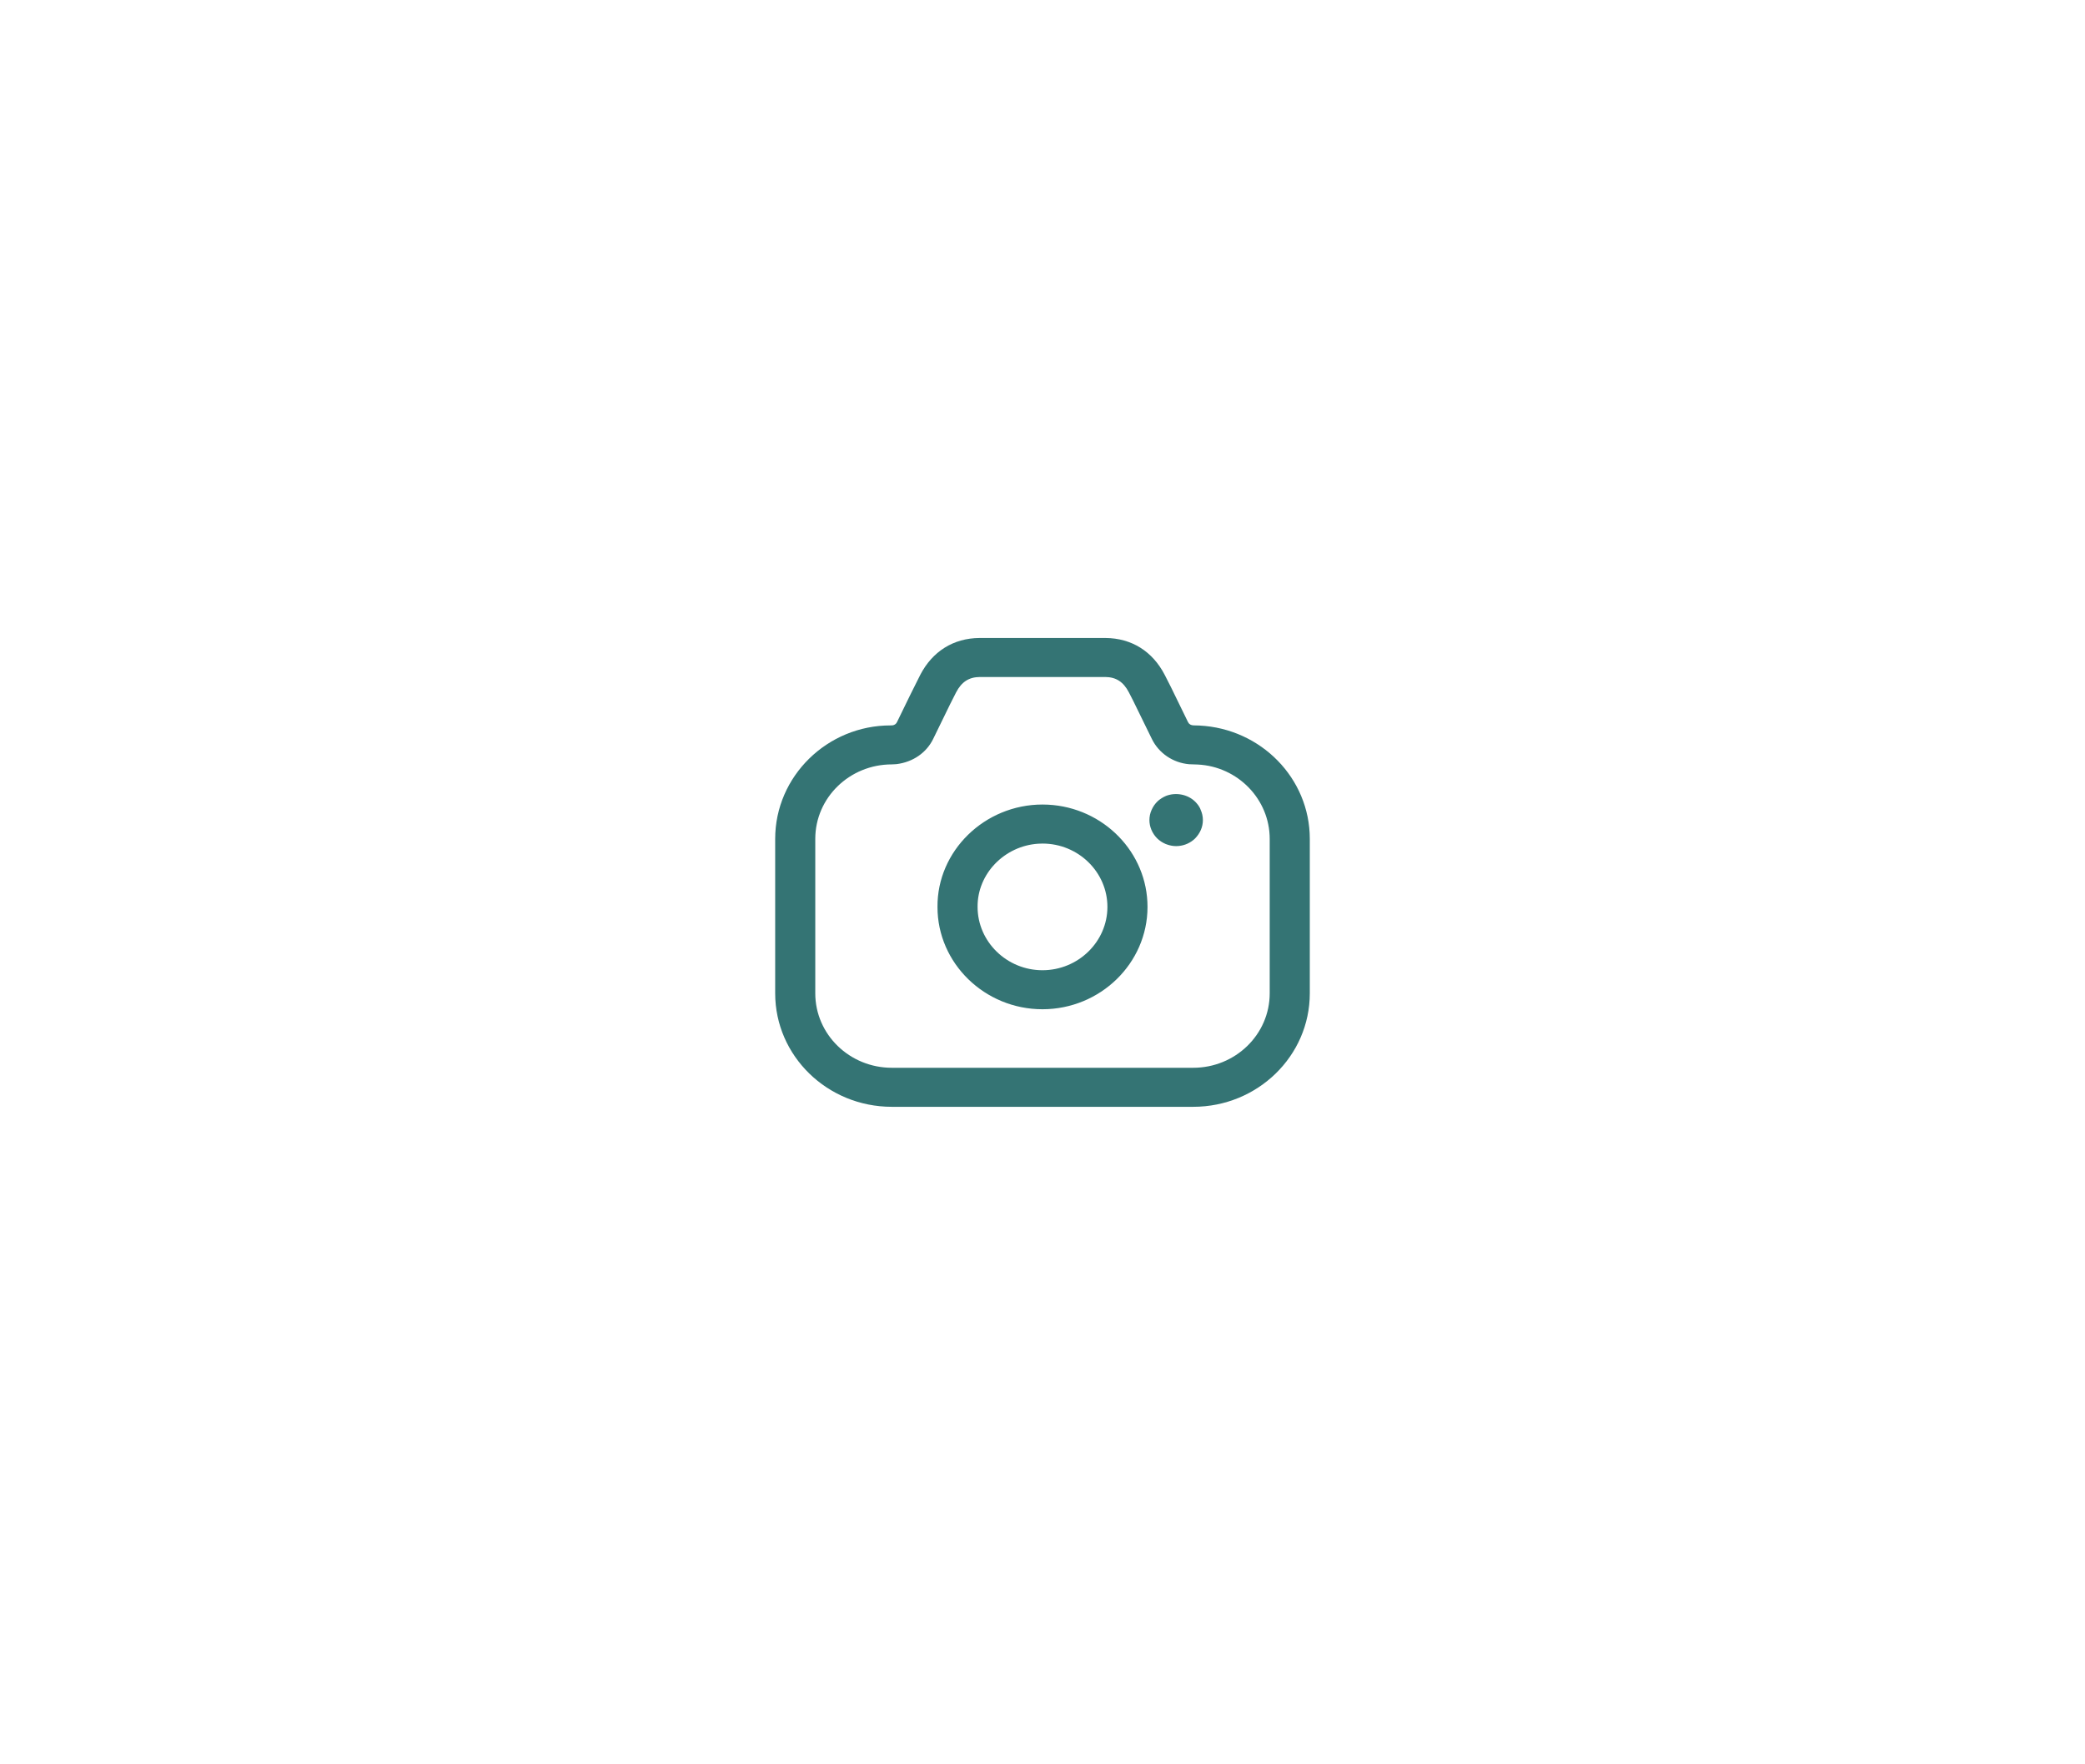 <svg width="104" height="88" viewBox="0 0 104 88" fill="none" xmlns="http://www.w3.org/2000/svg">
<g filter="url(#filter0_d_1355_4438)">
<rect x="25" y="25" width="54" height="38" rx="4" fill="white"/>
</g>
<path d="M55.138 31.821C56.453 31.829 57.489 32.495 58.09 33.649C58.177 33.814 58.279 34.016 58.403 34.264L59.261 36.022C59.308 36.118 59.407 36.18 59.543 36.18L59.825 36.188C62.906 36.344 65.333 38.826 65.333 41.841V49.544C65.333 52.67 62.729 55.205 59.517 55.205H44.484C41.271 55.205 38.666 52.67 38.666 49.544V41.841C38.666 38.714 41.27 36.18 44.42 36.182L44.52 36.178C44.615 36.166 44.699 36.107 44.739 36.023L45.395 34.676L45.908 33.65C46.513 32.495 47.547 31.829 48.862 31.821H55.138ZM55.13 33.767H48.876C48.333 33.771 47.966 34.007 47.691 34.533C47.611 34.686 47.513 34.88 47.393 35.122L46.548 36.854C46.214 37.54 45.545 38.012 44.711 38.114L44.484 38.126C42.375 38.126 40.666 39.789 40.666 41.841V49.544C40.666 51.595 42.376 53.258 44.484 53.258H59.517C61.624 53.258 63.333 51.595 63.333 49.544V41.841C63.333 39.863 61.741 38.234 59.747 38.133L59.315 38.118C58.513 38.048 57.802 37.571 57.453 36.853L56.522 34.95L56.308 34.532C56.035 34.007 55.667 33.771 55.13 33.767ZM52.006 40.128L52.275 40.135C55.04 40.276 57.243 42.514 57.238 45.242C57.233 48.048 54.884 50.336 52.002 50.339C49.116 50.341 46.76 48.043 46.762 45.239C46.739 42.444 49.111 40.125 52.006 40.128ZM52.004 42.075L51.791 42.082C50.104 42.189 48.748 43.581 48.762 45.232C48.761 46.969 50.221 48.394 52.001 48.393C53.779 48.391 55.235 46.972 55.238 45.239C55.241 43.498 53.787 42.077 52.004 42.075ZM59.606 39.976C59.715 40.081 59.808 40.208 59.859 40.315L59.889 40.391C59.963 40.552 60 40.728 60 40.904C60 41.244 59.864 41.558 59.611 41.82C59.392 42.034 59.105 42.166 58.799 42.195L58.667 42.202L58.537 42.195C58.408 42.182 58.281 42.15 58.138 42.094C57.98 42.025 57.843 41.938 57.71 41.807C57.471 41.56 57.333 41.237 57.333 40.904C57.333 40.728 57.371 40.552 57.443 40.394C57.516 40.233 57.602 40.097 57.758 39.949C57.876 39.849 57.998 39.768 58.163 39.697C58.655 39.507 59.24 39.621 59.606 39.976Z" fill="#347474"/>
<defs>
<filter id="filter0_d_1355_4438" x="0" y="0" width="104" height="88" filterUnits="userSpaceOnUse" color-interpolation-filters="sRGB">
<feFlood flood-opacity="0" result="BackgroundImageFix"/>
<feColorMatrix in="SourceAlpha" type="matrix" values="0 0 0 0 0 0 0 0 0 0 0 0 0 0 0 0 0 0 127 0" result="hardAlpha"/>
<feOffset/>
<feGaussianBlur stdDeviation="12.5"/>
<feColorMatrix type="matrix" values="0 0 0 0 0 0 0 0 0 0 0 0 0 0 0 0 0 0 0.15 0"/>
<feBlend mode="normal" in2="BackgroundImageFix" result="effect1_dropShadow_1355_4438"/>
<feBlend mode="normal" in="SourceGraphic" in2="effect1_dropShadow_1355_4438" result="shape"/>
</filter>
</defs>
</svg>
